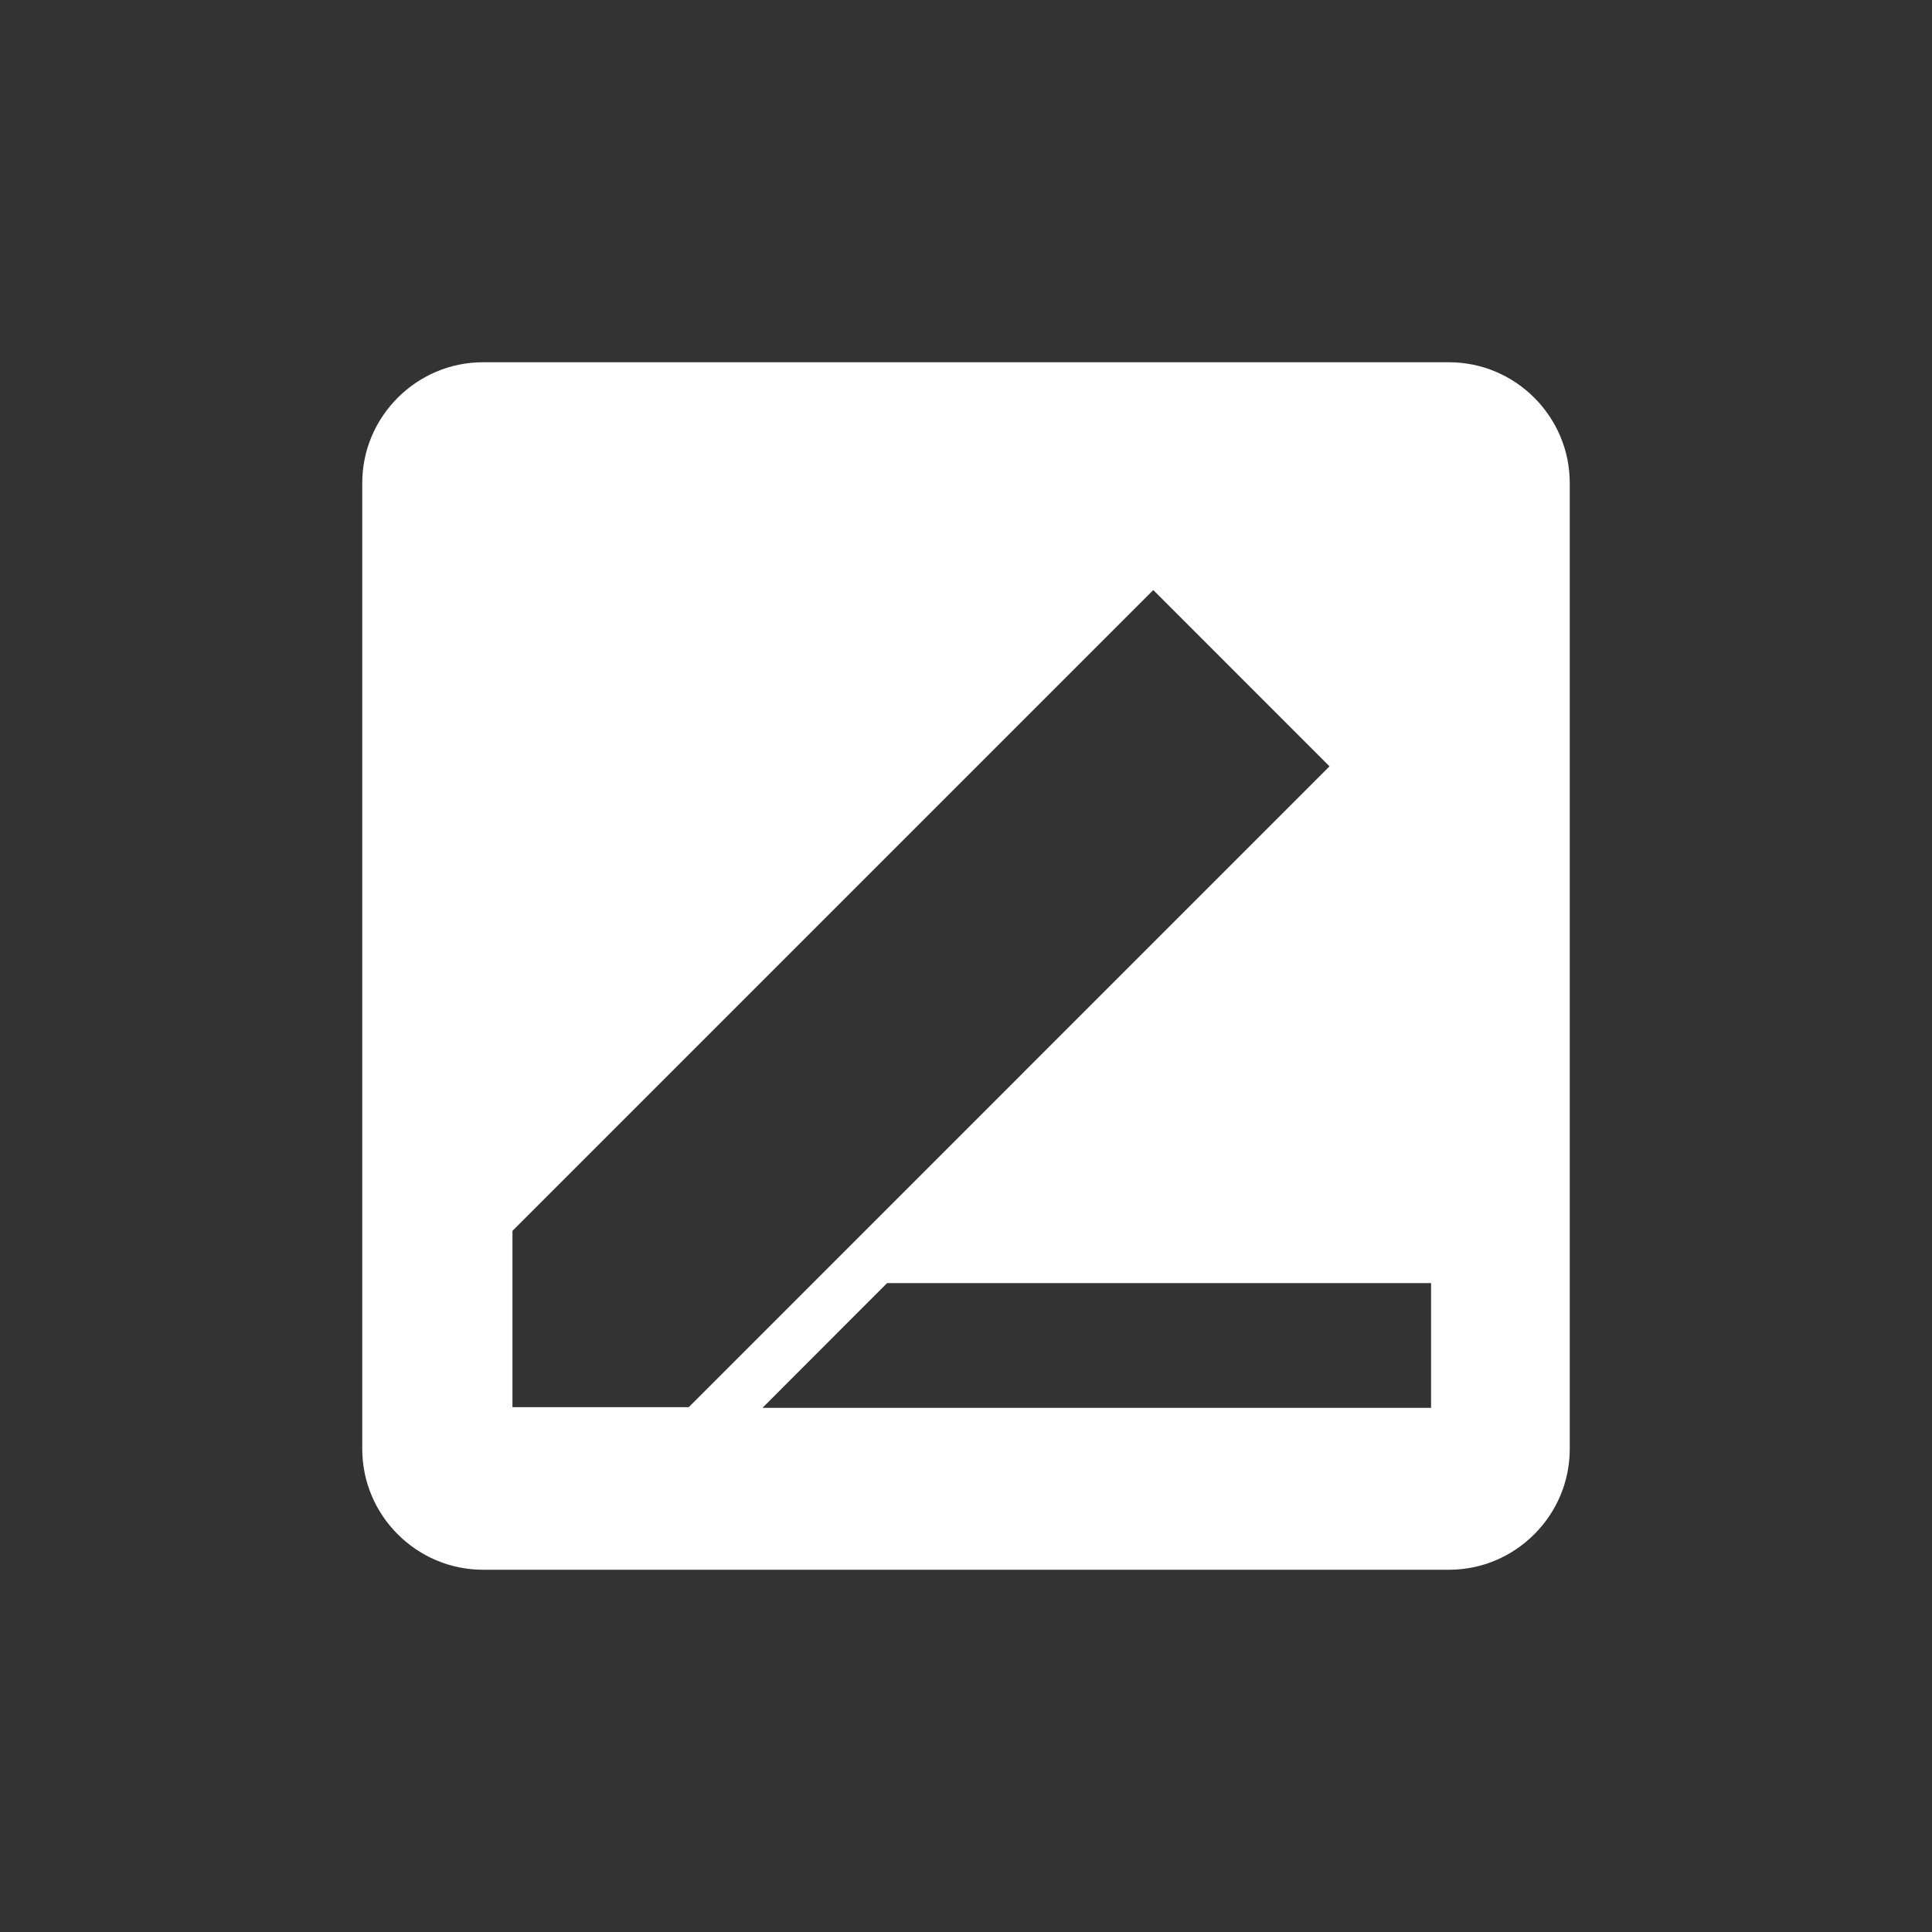 <?xml version="1.0" encoding="UTF-8" standalone="no"?>
<svg
   xmlns:dc="http://purl.org/dc/elements/1.1/"
   xmlns:cc="http://creativecommons.org/ns#"
   xmlns:rdf="http://www.w3.org/1999/02/22-rdf-syntax-ns#"
   xmlns:svg="http://www.w3.org/2000/svg"
   xmlns="http://www.w3.org/2000/svg"
   xmlns:sodipodi="http://sodipodi.sourceforge.net/DTD/sodipodi-0.dtd"
   xmlns:inkscape="http://www.inkscape.org/namespaces/inkscape"
   width="32"
   height="32"
   viewBox="0 0 32 32"
   id="svg4318"
   version="1.1"
   inkscape:version="0.91 r"
   sodipodi:docname="ic_rename.svg">
  <rect x="0" y="0" width="32" height="32" fill="#333333" stroke="none"/>
  <defs
     id="defs4324" />
  <sodipodi:namedview
     pagecolor="#ffffff"
     bordercolor="#666666"
     borderopacity="1"
     objecttolerance="10"
     gridtolerance="10"
     guidetolerance="10"
     inkscape:pageopacity="0"
     inkscape:pageshadow="2"
     inkscape:window-width="1916"
     inkscape:window-height="1143"
     id="namedview4322"
     showgrid="false"
     inkscape:zoom="8.6325952"
     inkscape:cx="-40.038585"
     inkscape:cy="16.704475"
     inkscape:window-x="1680"
     inkscape:window-y="36"
     inkscape:window-maximized="0"
     inkscape:current-layer="svg4318"
     borderlayer="true" />
  <rect
     style="opacity:1;fill:#8d8d8d;fill-opacity:1;fill-rule:evenodd;stroke:none;stroke-width:2;stroke-linecap:round;stroke-linejoin:round;stroke-miterlimit:4;stroke-dasharray:none;stroke-dashoffset:0;stroke-opacity:1"
     id="rect5839"
     width="76.423"
     height="66.02"
     x="-82.849"
     y="-13.958"
     ry="2.226" />
  <path
     style="fill:none"
     inkscape:connector-curvature="0"
     d="M 4,4 28,4 28,28 4,28 4,4 Z"
     id="path5825" />
  <path
     style="fill:#ffffff"
     d="M 8 6 C 6.9 6 6 6.9 6 8 L 6 24 C 6 25.1 6.9 26 8 26 L 24 26 C 25.1 26 26 25.1 26 24 L 26 8 C 26 6.9 25.1 6 24 6 L 8 6 z M 19.102 9.773 L 22.021 12.693 L 11.408 23.307 L 8.488 23.307 L 8.488 20.387 L 19.102 9.773 z M 14.693 21.252 L 23.703 21.252 L 23.703 23.318 L 12.629 23.318 L 14.693 21.252 z "
     id="path5827" />
  <path
     style="fill:#1d1d1d"
     sodipodi:nodetypes="cccccc"
     inkscape:connector-curvature="0"
     d="m -15.774,24.179 0,2.92 2.92,0 10.613,-10.613 -2.92,-2.92 z"
     id="path5924-7" />
  <path
     style="fill:#1d1d1d"
     sodipodi:nodetypes="ccccc"
     inkscape:connector-curvature="0"
     d="m -11.634,27.15 2.065,-2.065 9.009,-1e-6 0,2.065 z"
     id="path5924-1-1" />
  <g
     style="fill:#ffffff"
     id="g5835-9"
     transform="translate(-44.204,-11.508)">
    <path
       id="path5825-7"
       d="M 0,0 24,0 24,24 0,24 0,0 Z"
       inkscape:connector-curvature="0"
       style="fill:none" />
    <path
       id="path5827-3"
       d="M 20,2 4,2 C 2.9,2 2,2.9 2,4 l 0,16 c 0,1.1 0.9,2 2,2 l 16,0 c 1.1,0 2,-0.9 2,-2 L 22,4 C 22,2.9 21.1,2 20,2 Z"
       inkscape:connector-curvature="0"
       sodipodi:nodetypes="sssssssss" />
  </g>
</svg>
